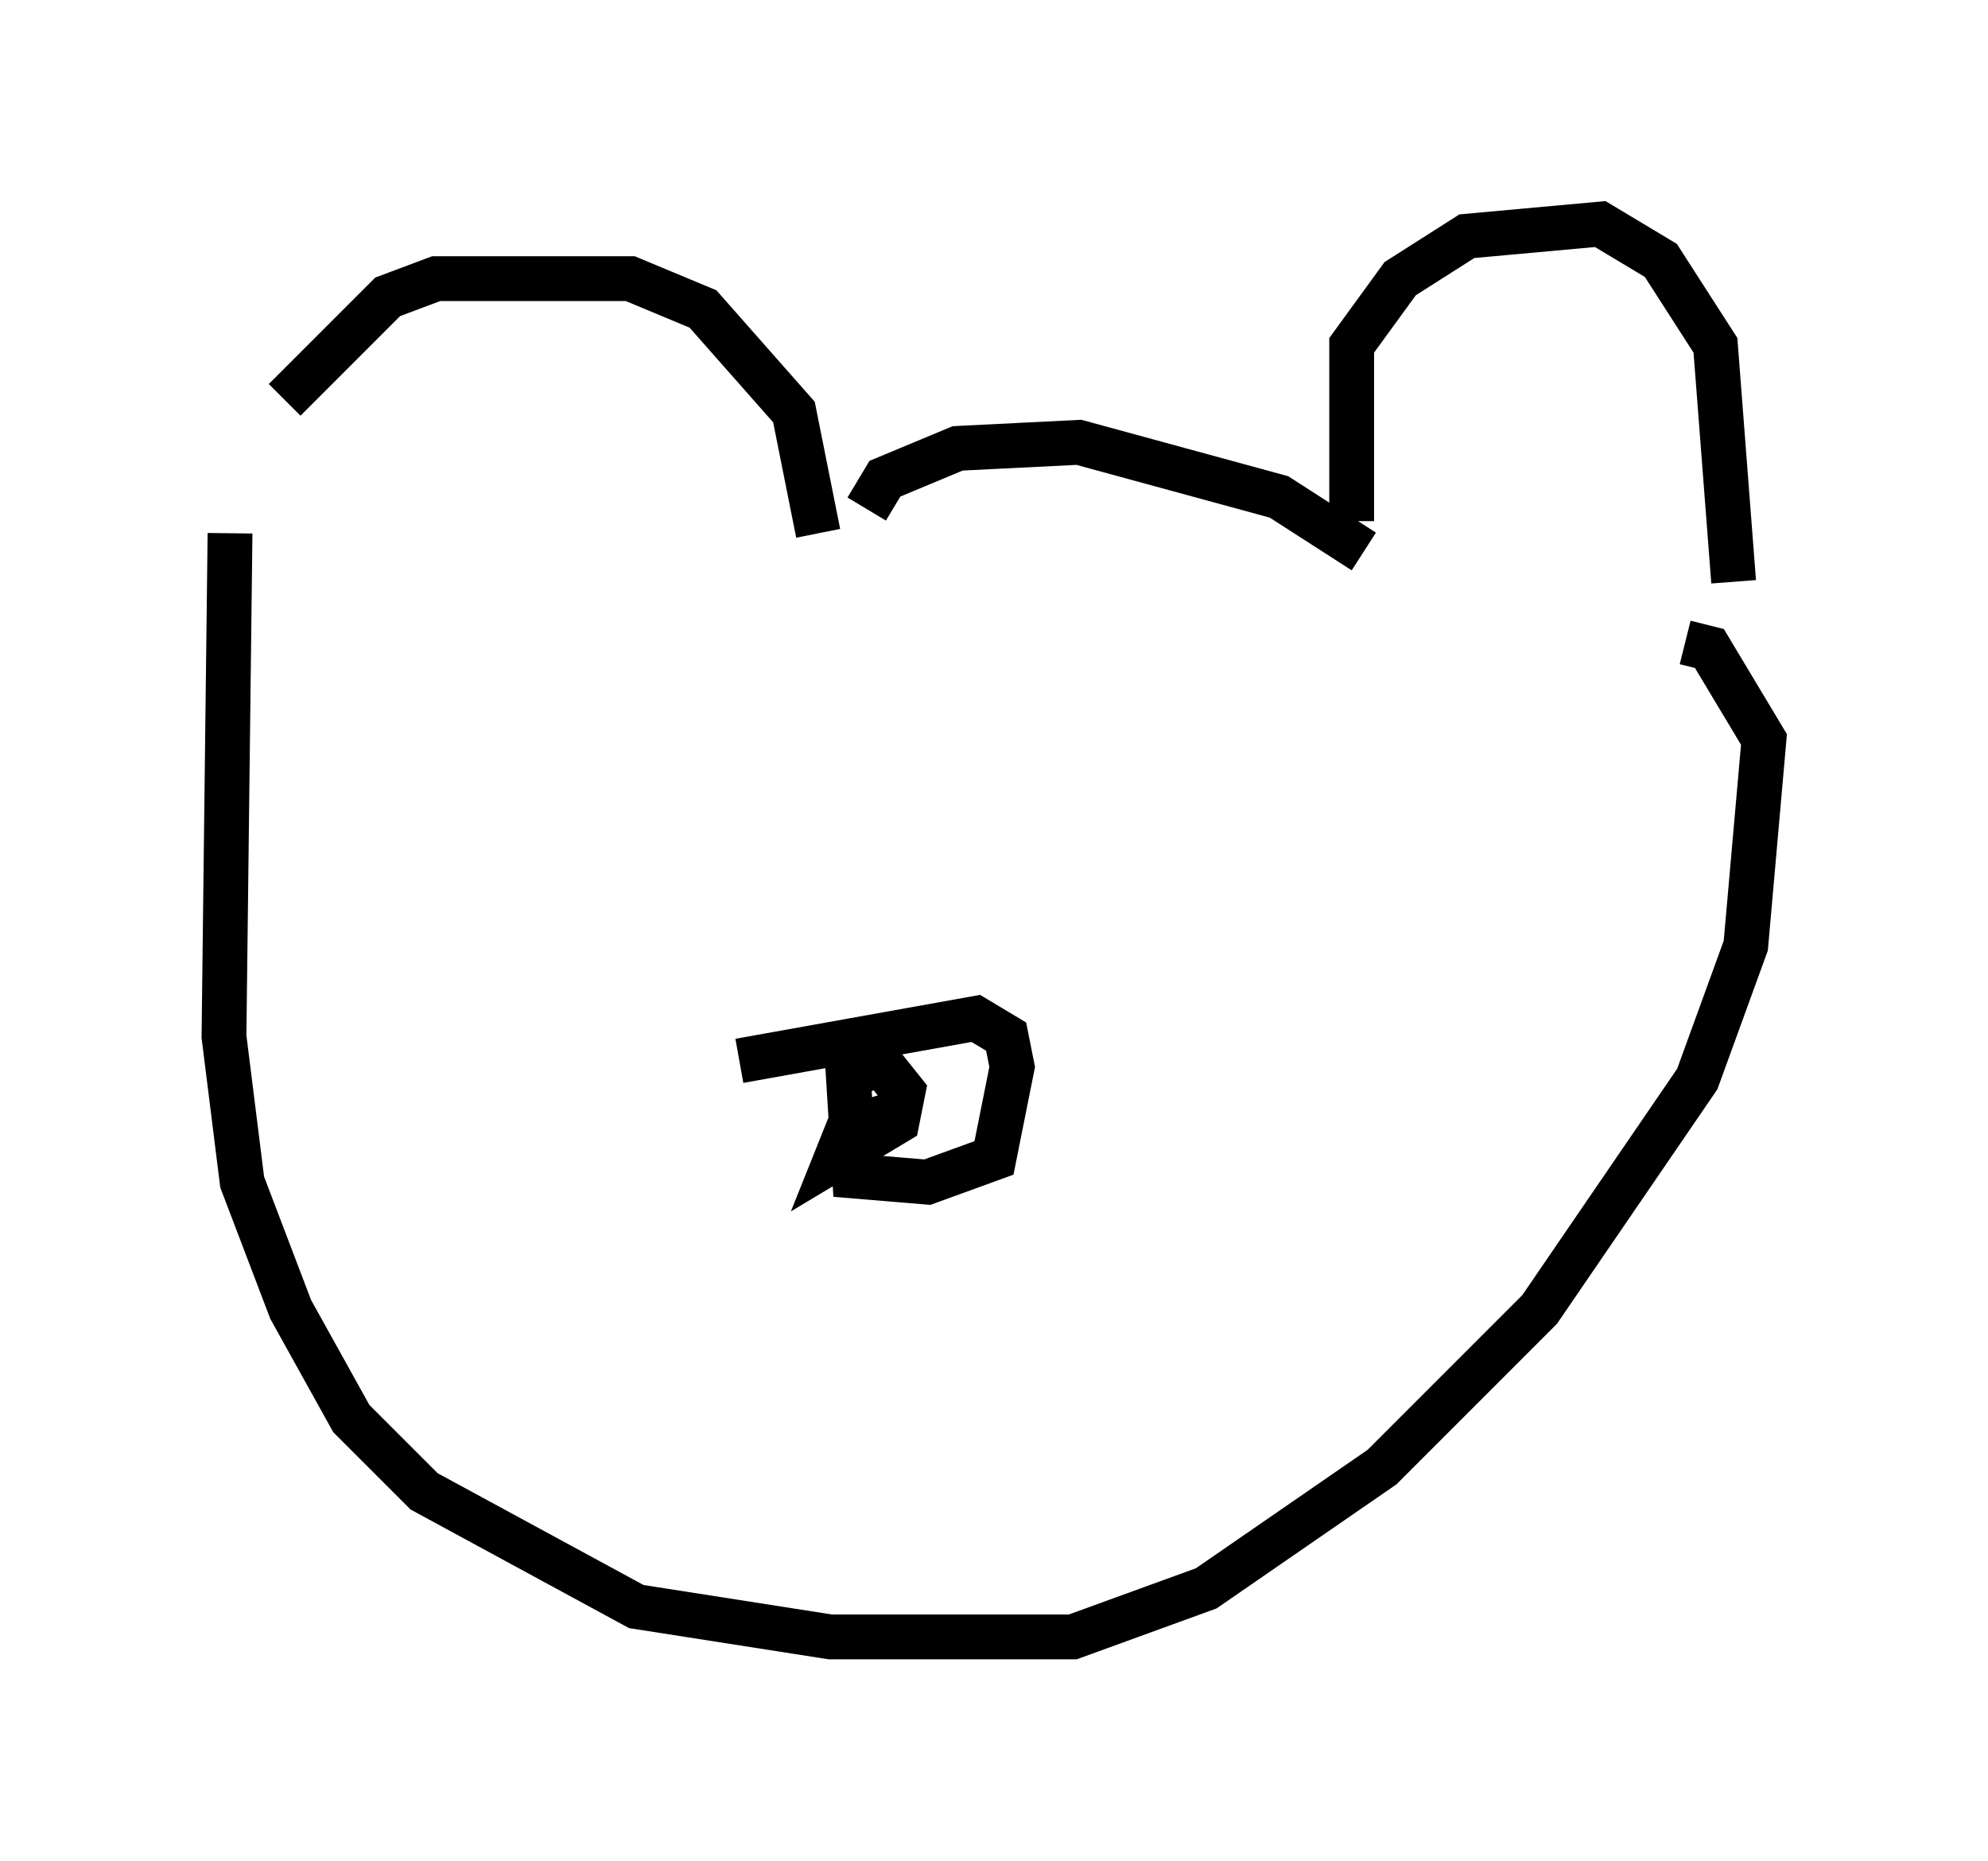 <?xml version="1.0" encoding="utf-8" ?>
<svg baseProfile="full" height="41.529" version="1.1" width="44.37" xmlns="http://www.w3.org/2000/svg" xmlns:ev="http://www.w3.org/2001/xml-events" xmlns:xlink="http://www.w3.org/1999/xlink"><defs /><rect fill="white" height="41.529" width="44.37" x="0" y="0" /><path d="M5.812, 12.172 m0.541, -3.248 l2.3, -2.3 1.083, -0.406 l4.33, 0.0 1.624, 0.677 l2.03, 2.3 0.541, 2.706 m1.083, -0.541 l0.406, -0.677 1.624, -0.677 l2.706, -0.135 4.465, 1.218 l1.894, 1.218 m-0.271, -0.677 l0.0, -3.924 1.083, -1.488 l1.488, -0.947 2.977, -0.271 l1.353, 0.812 1.218, 1.894 l0.406, 5.277 m-33.559, -1.083 l-0.135, 11.231 0.406, 3.248 l1.083, 2.842 1.353, 2.436 l1.624, 1.624 4.736, 2.571 l4.33, 0.677 5.413, 0.0 l2.977, -1.083 3.924, -2.706 l3.518, -3.518 3.518, -5.142 l1.083, -2.977 0.406, -4.601 l-1.218, -2.03 -0.541, -0.135 m-21.109, 9.337 l5.277, -0.947 0.677, 0.406 l0.135, 0.677 -0.406, 2.03 l-1.488, 0.541 -1.624, -0.135 l-0.135, -2.165 0.677, -0.406 l0.541, 0.677 -0.135, 0.677 l-1.353, 0.812 0.271, -0.677 l1.353, -0.406 " fill="none" stroke="black" stroke-width="1" /></svg>
